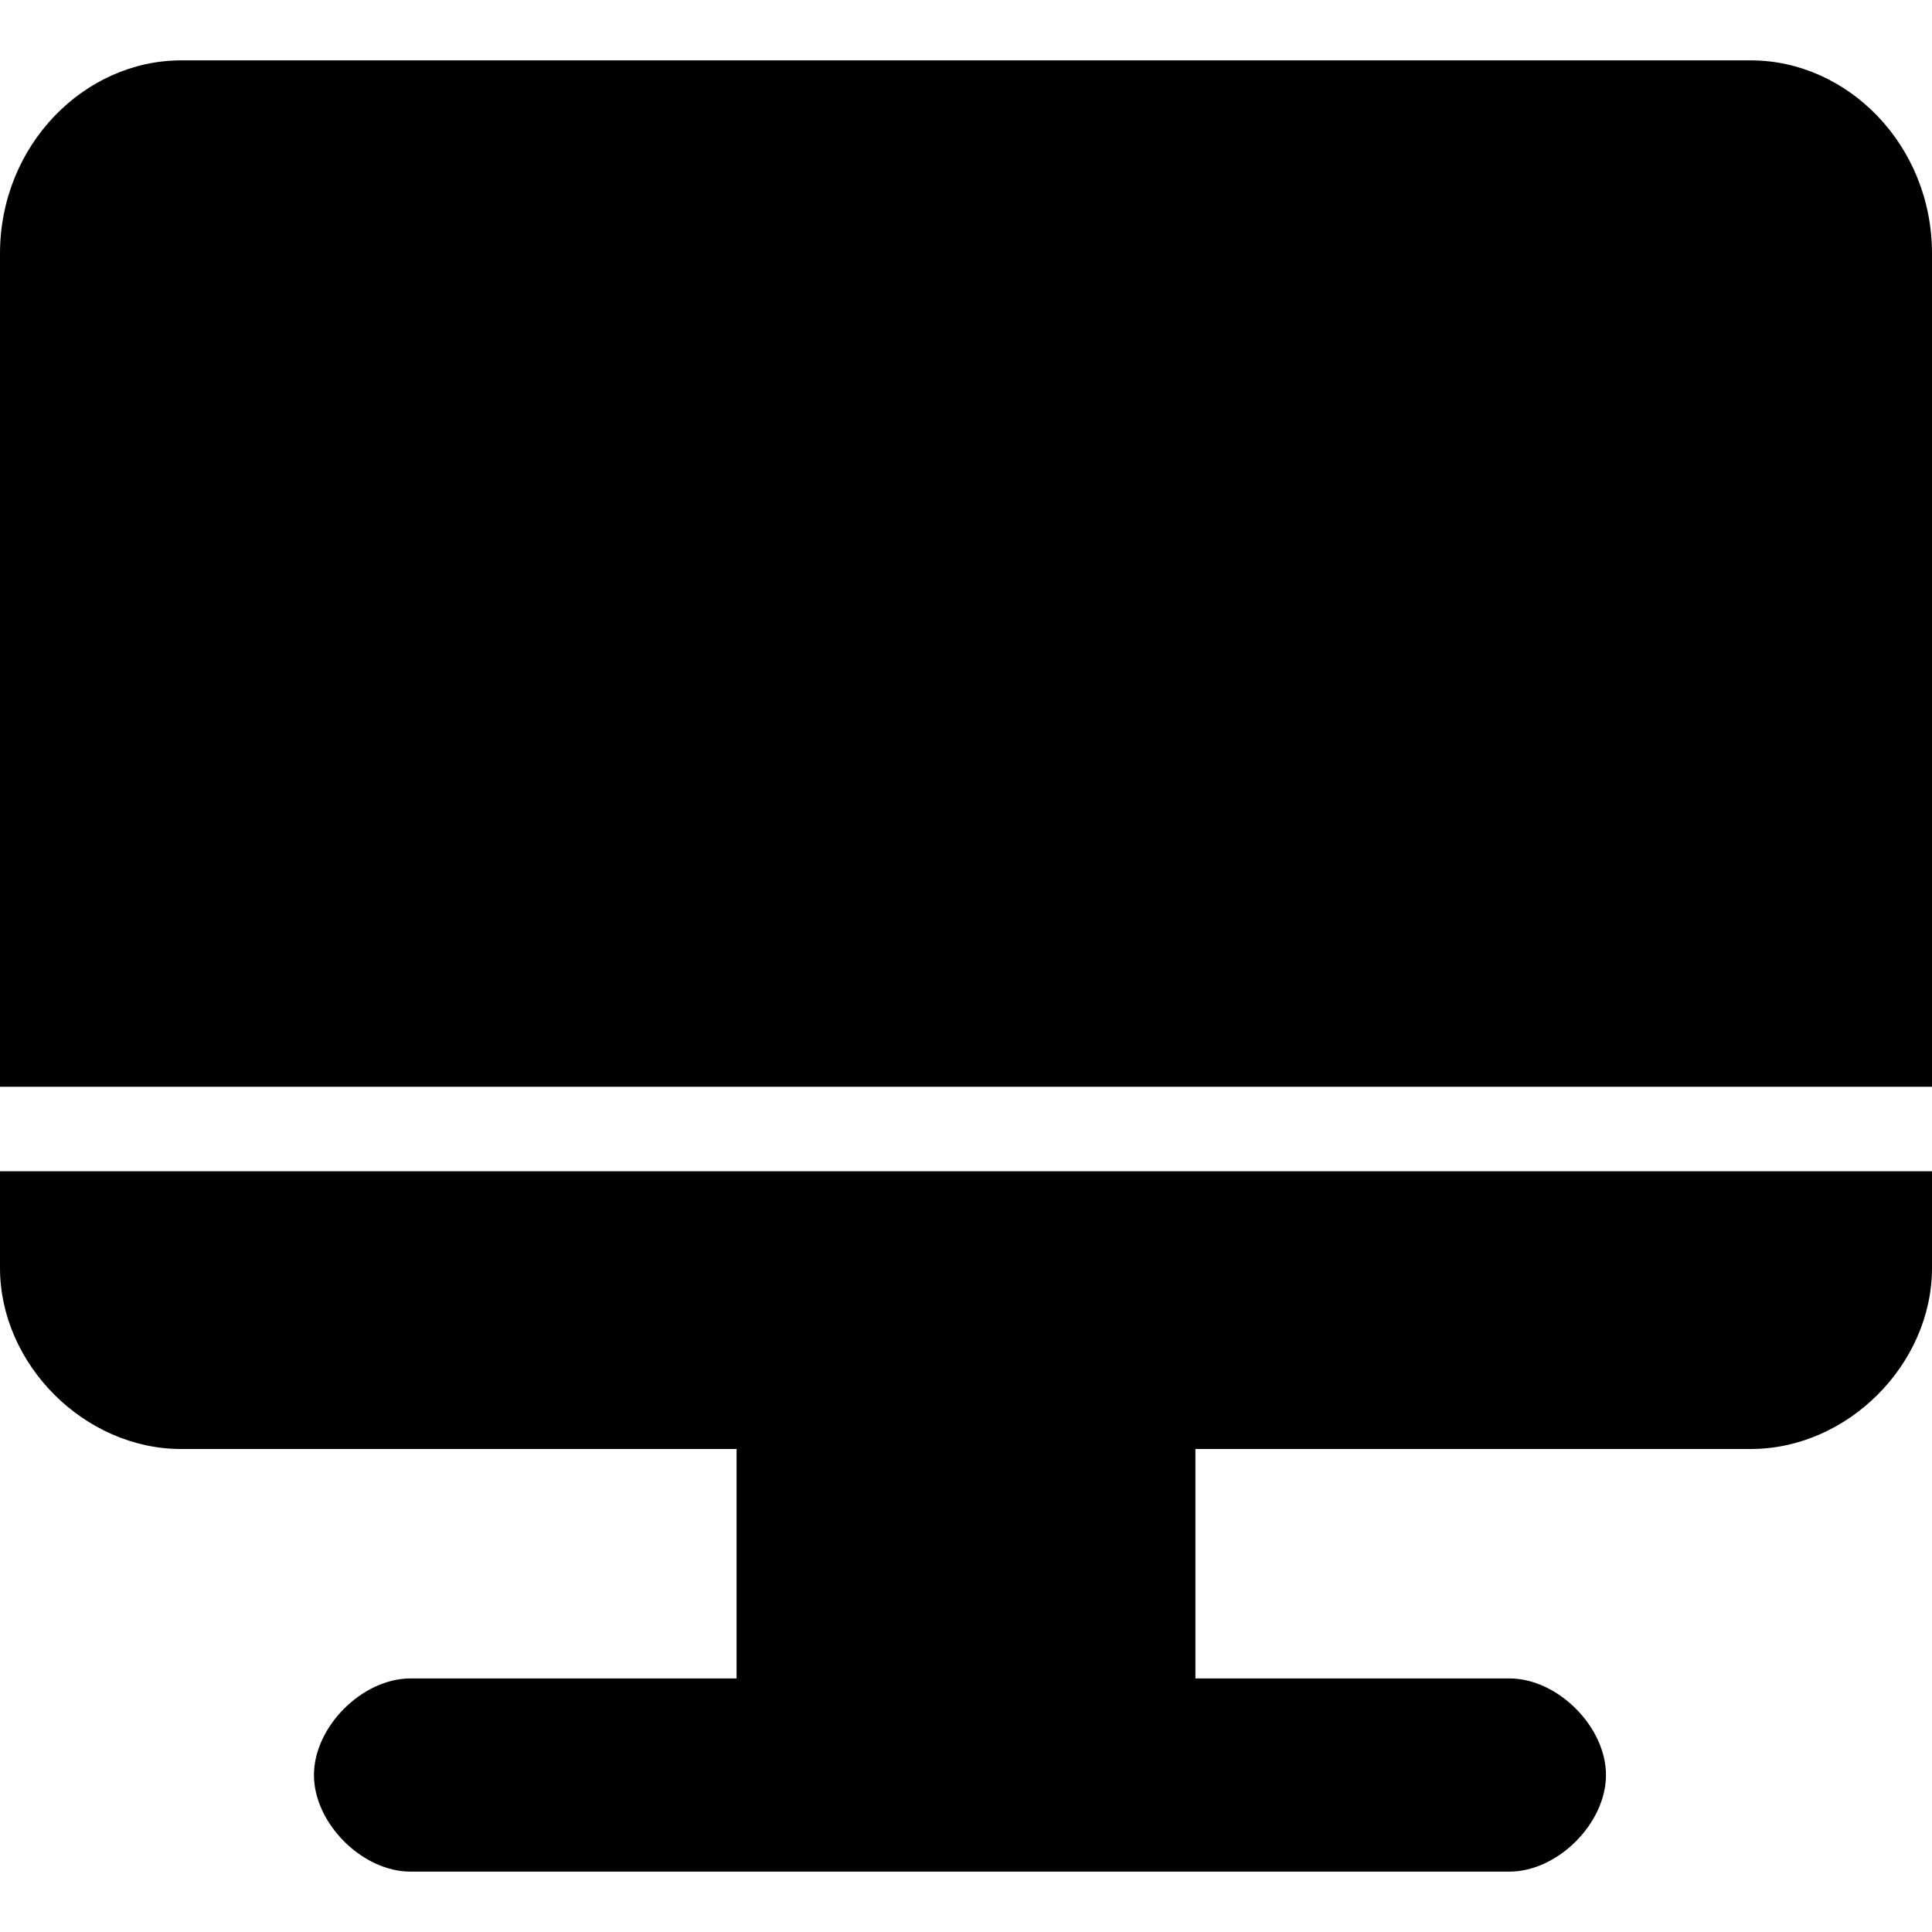 <svg t="1584586198999" class="icon" viewBox="0 0 1024 1024" version="1.1" xmlns="http://www.w3.org/2000/svg" p-id="7220" width="128" height="128"><path d="M0 672c0 51.2 44.8 96 96 96h294.4v121.6H217.6c-25.6 0-51.2 25.6-51.2 51.2s25.6 51.2 51.2 51.2h582.4c25.6 0 51.2-25.6 51.2-51.2s-25.6-51.2-51.2-51.2H633.6V768h294.4c51.2 0 96-44.8 96-96v-51.2H0v51.2zM928 32h-832C44.8 32 0 76.8 0 134.4V576h1024V134.4c0-57.6-44.8-102.4-96-102.4z" p-id="7221"></path></svg>